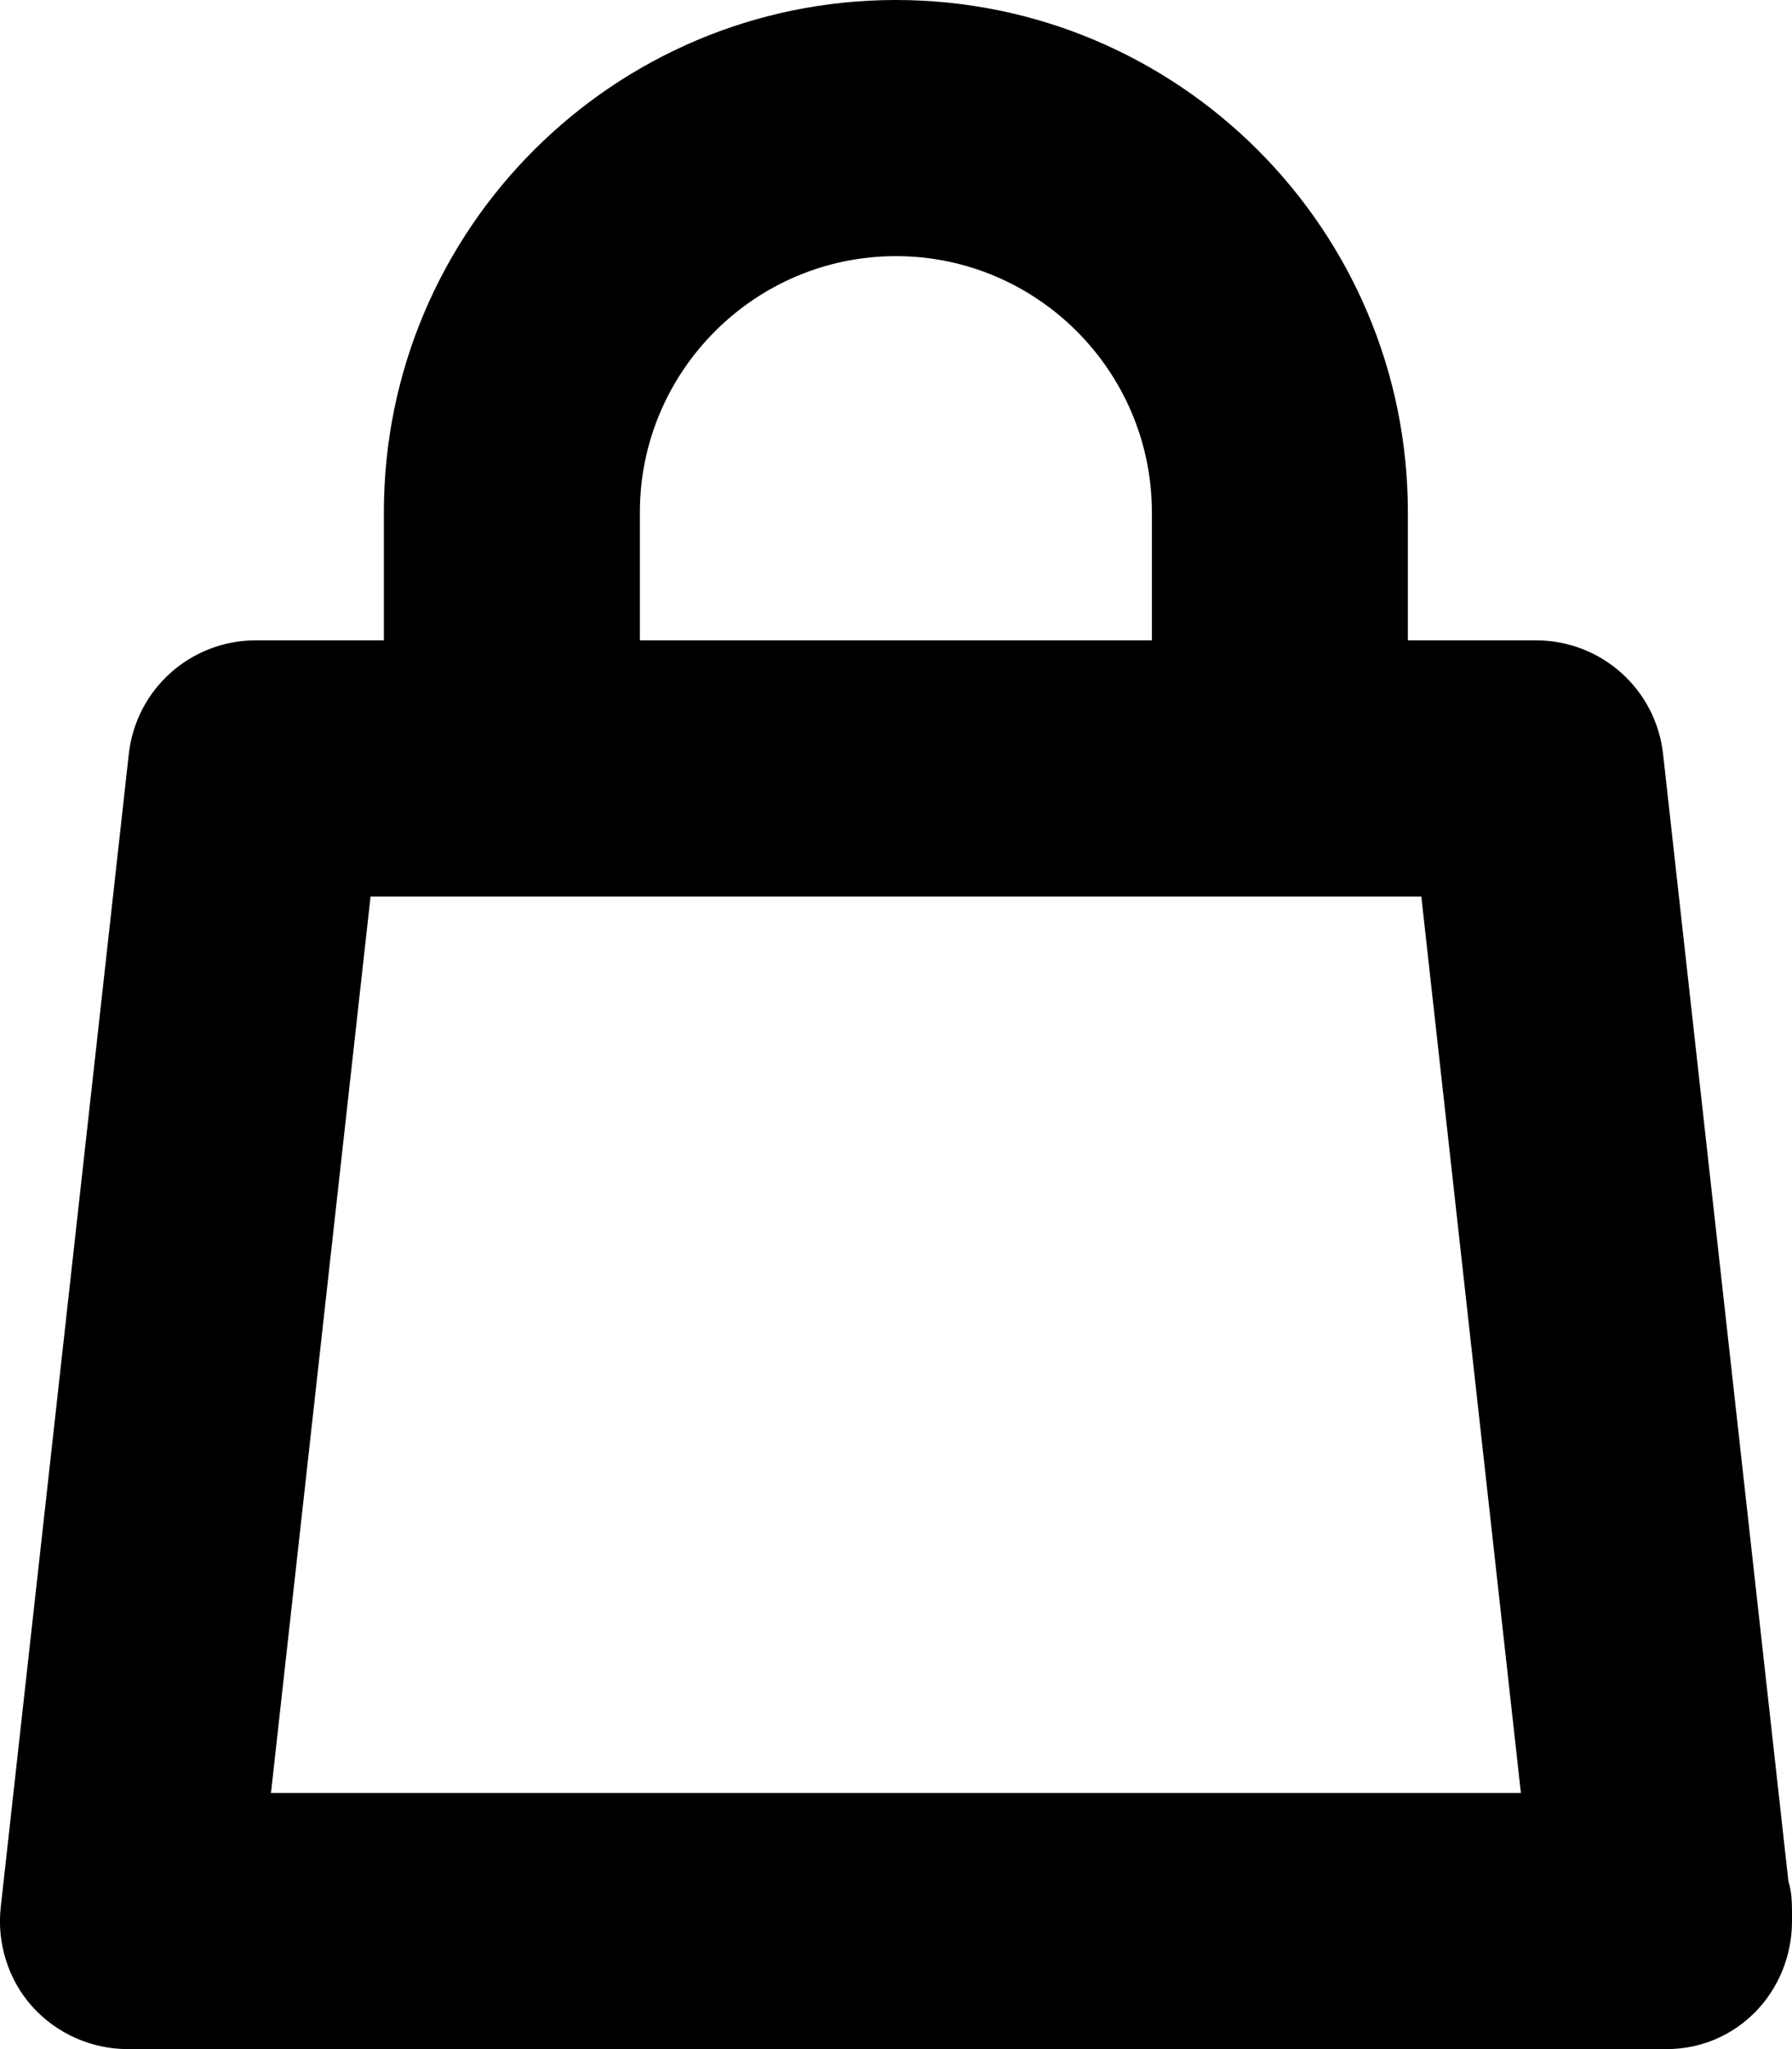 <svg width="14" height="16" viewBox="0 0 14 16" fill="none" xmlns="http://www.w3.org/2000/svg">
<path fill-rule="evenodd" clip-rule="evenodd" d="M9.999 7H3.999H2.895L2.117 14H11.882L11.104 7H9.999ZM8.999 4V5H4.999V4C4.999 2.9 5.896 2 6.999 2C8.103 2 8.999 2.9 8.999 4ZM2.999 5V4C2.999 1.79 4.794 0 6.999 0C9.205 0 10.999 1.79 10.999 4V5H11.999C12.509 5 12.937 5.38 12.993 5.89L13.972 14.69C14.001 14.781 14 14.872 14 14.971C14 14.98 14 14.99 14 15C14 15.55 13.572 16 13.02 16H0.999C0.715 16 0.444 15.88 0.254 15.67C0.064 15.46 -0.026 15.17 0.006 14.89L1.006 5.89C1.062 5.38 1.49 5 1.999 5H2.999Z" fill="black"/>
</svg>

